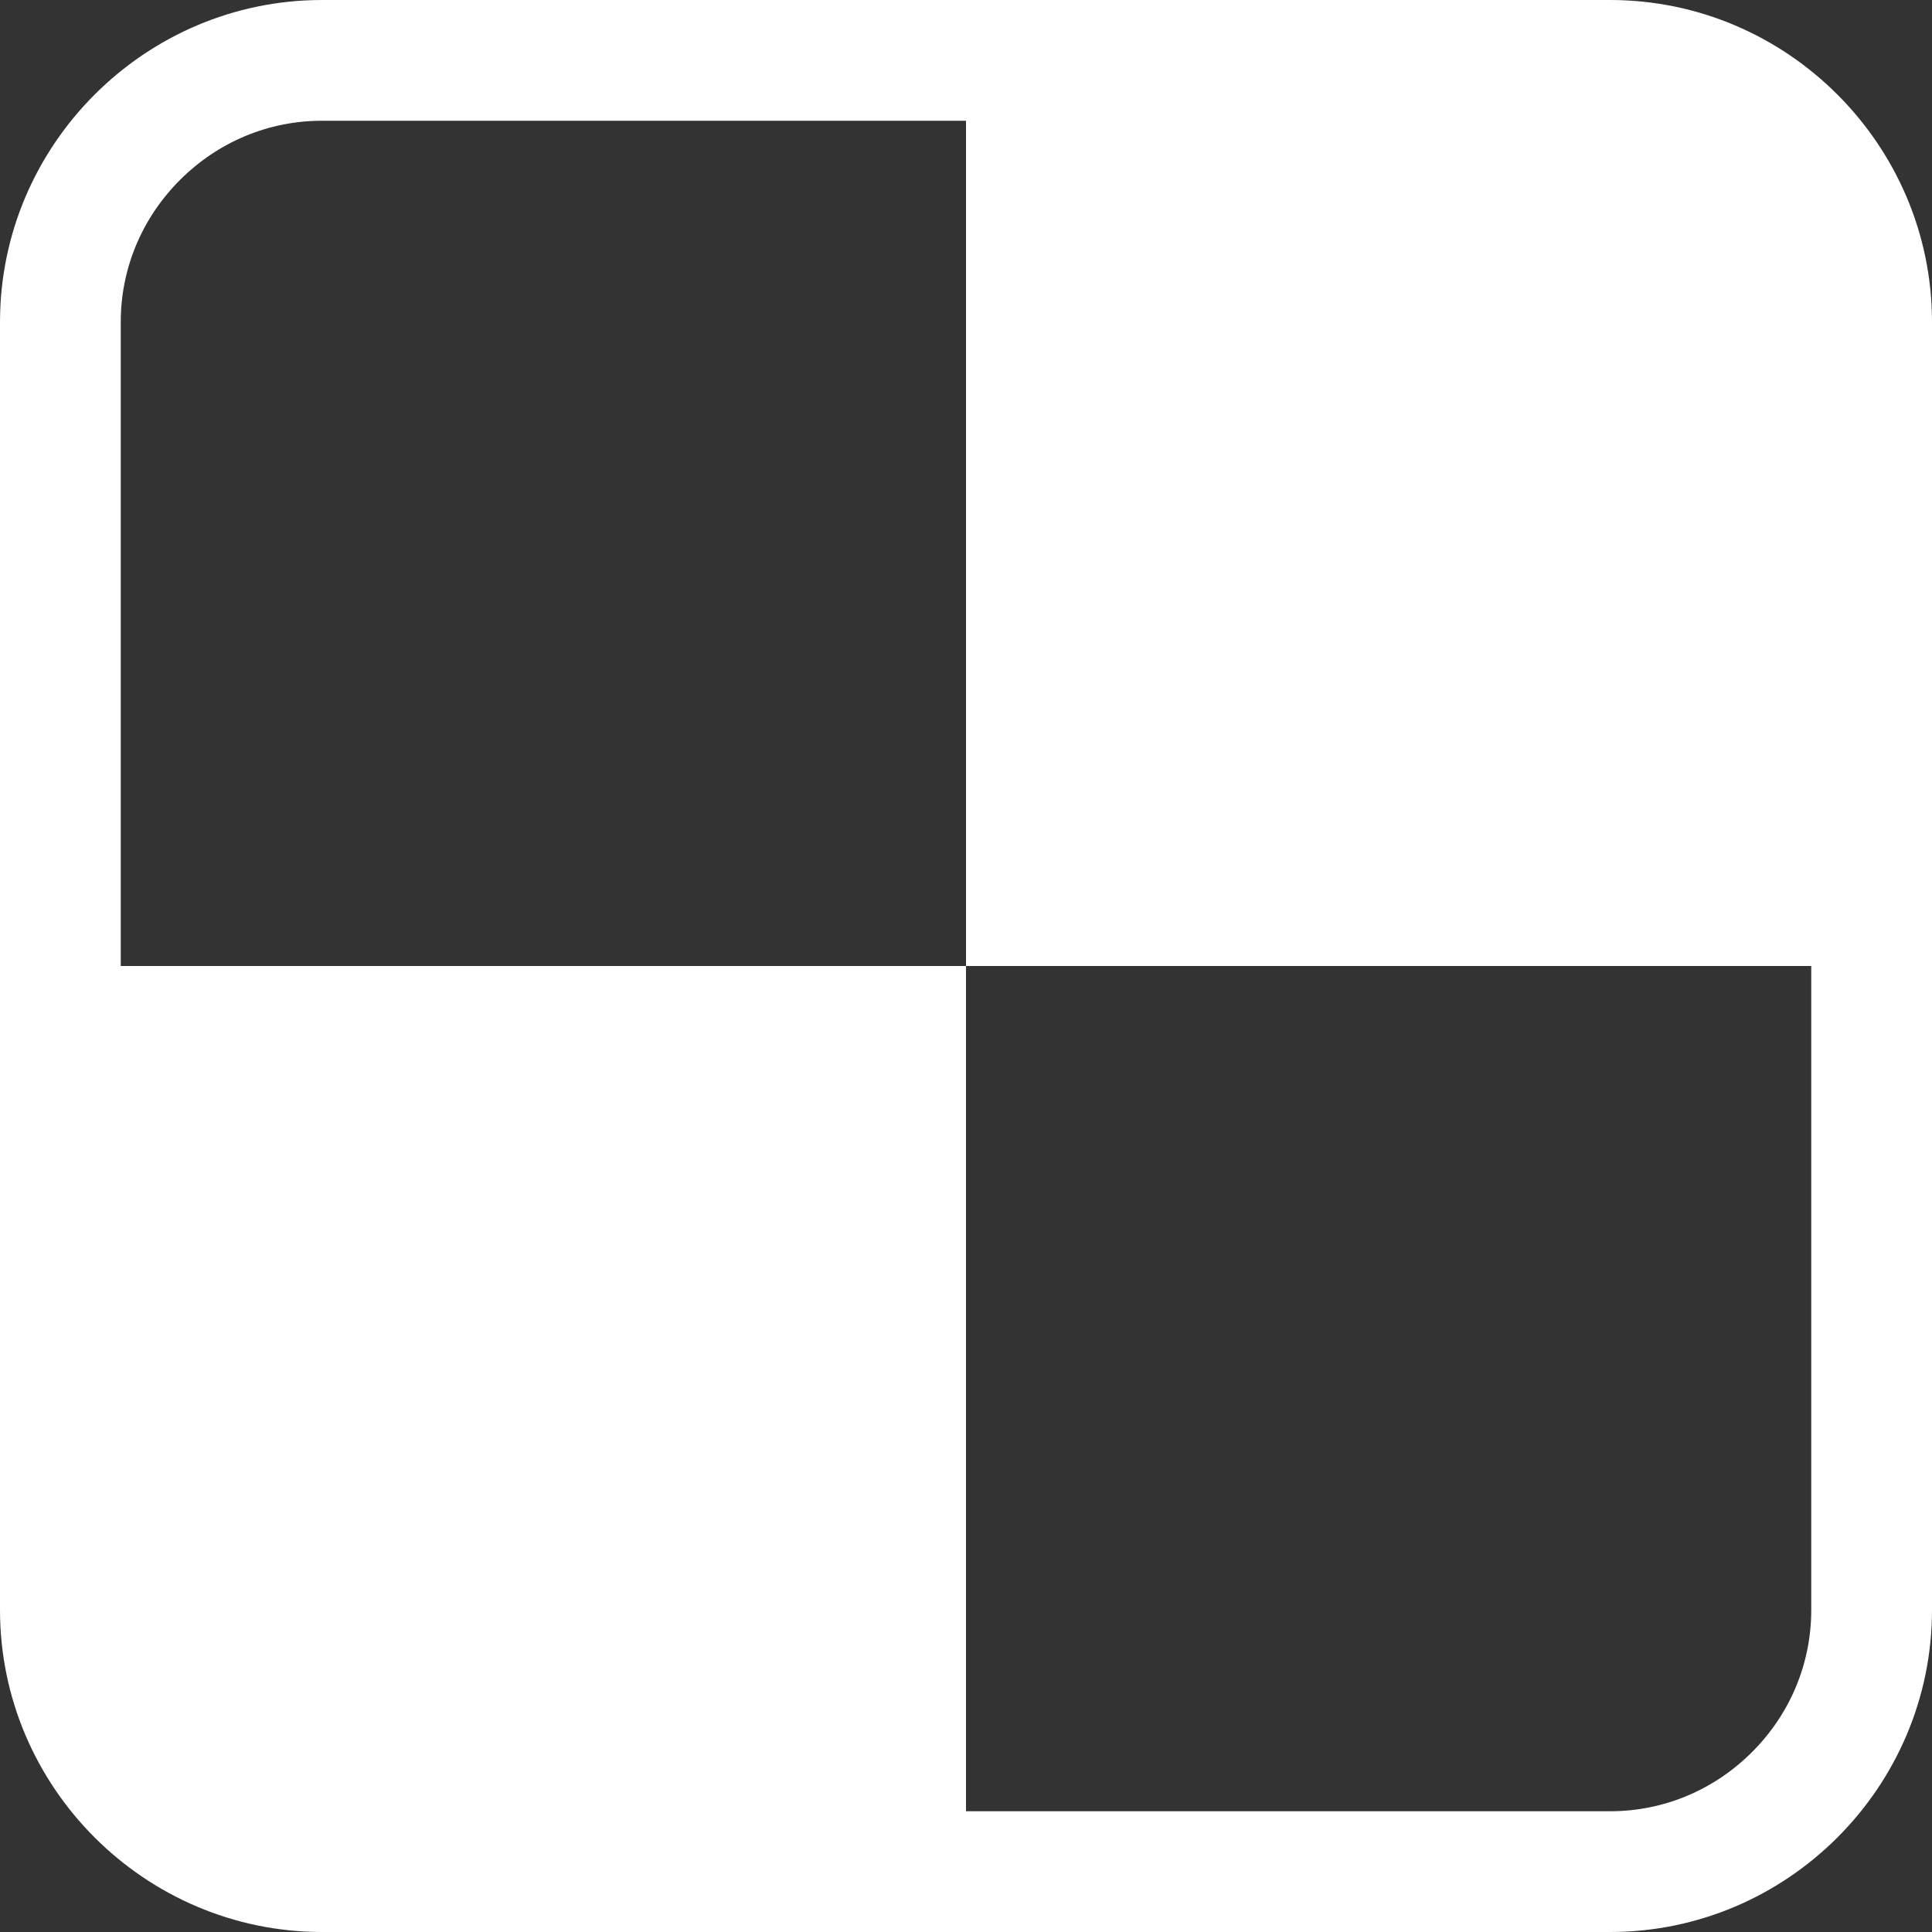 <?xml version="1.0" encoding="utf-8"?>
<!-- Generated by IcoMoon.io -->
<!DOCTYPE svg PUBLIC "-//W3C//DTD SVG 1.1//EN" "http://www.w3.org/Graphics/SVG/1.1/DTD/svg11.dtd">
<svg version="1.1" xmlns="http://www.w3.org/2000/svg" xmlns:xlink="http://www.w3.org/1999/xlink" width="64" height="64" viewBox="0 0 64 64">
<rect x="0" y="0" width="64" height="64" fill="#333333" stroke="none"/>
<path d="M53.336 0h-42.668c-5.867 0-10.668 4.801-10.668 10.668v42.664c0 5.871 4.801 10.668 10.668 10.668h42.668c5.867 0 10.664-4.797 10.664-10.668v-42.664c0-5.867-4.797-10.668-10.664-10.668zM60 53.332c0 1.771-0.696 3.443-1.961 4.707s-2.934 1.961-4.703 1.961h-21.336v-28h-28v-21.332c0-1.769 0.697-3.441 1.962-4.706s2.936-1.962 4.706-1.962h21.332v28h28v21.332z" fill="#FFFFFF"></path>
</svg>
